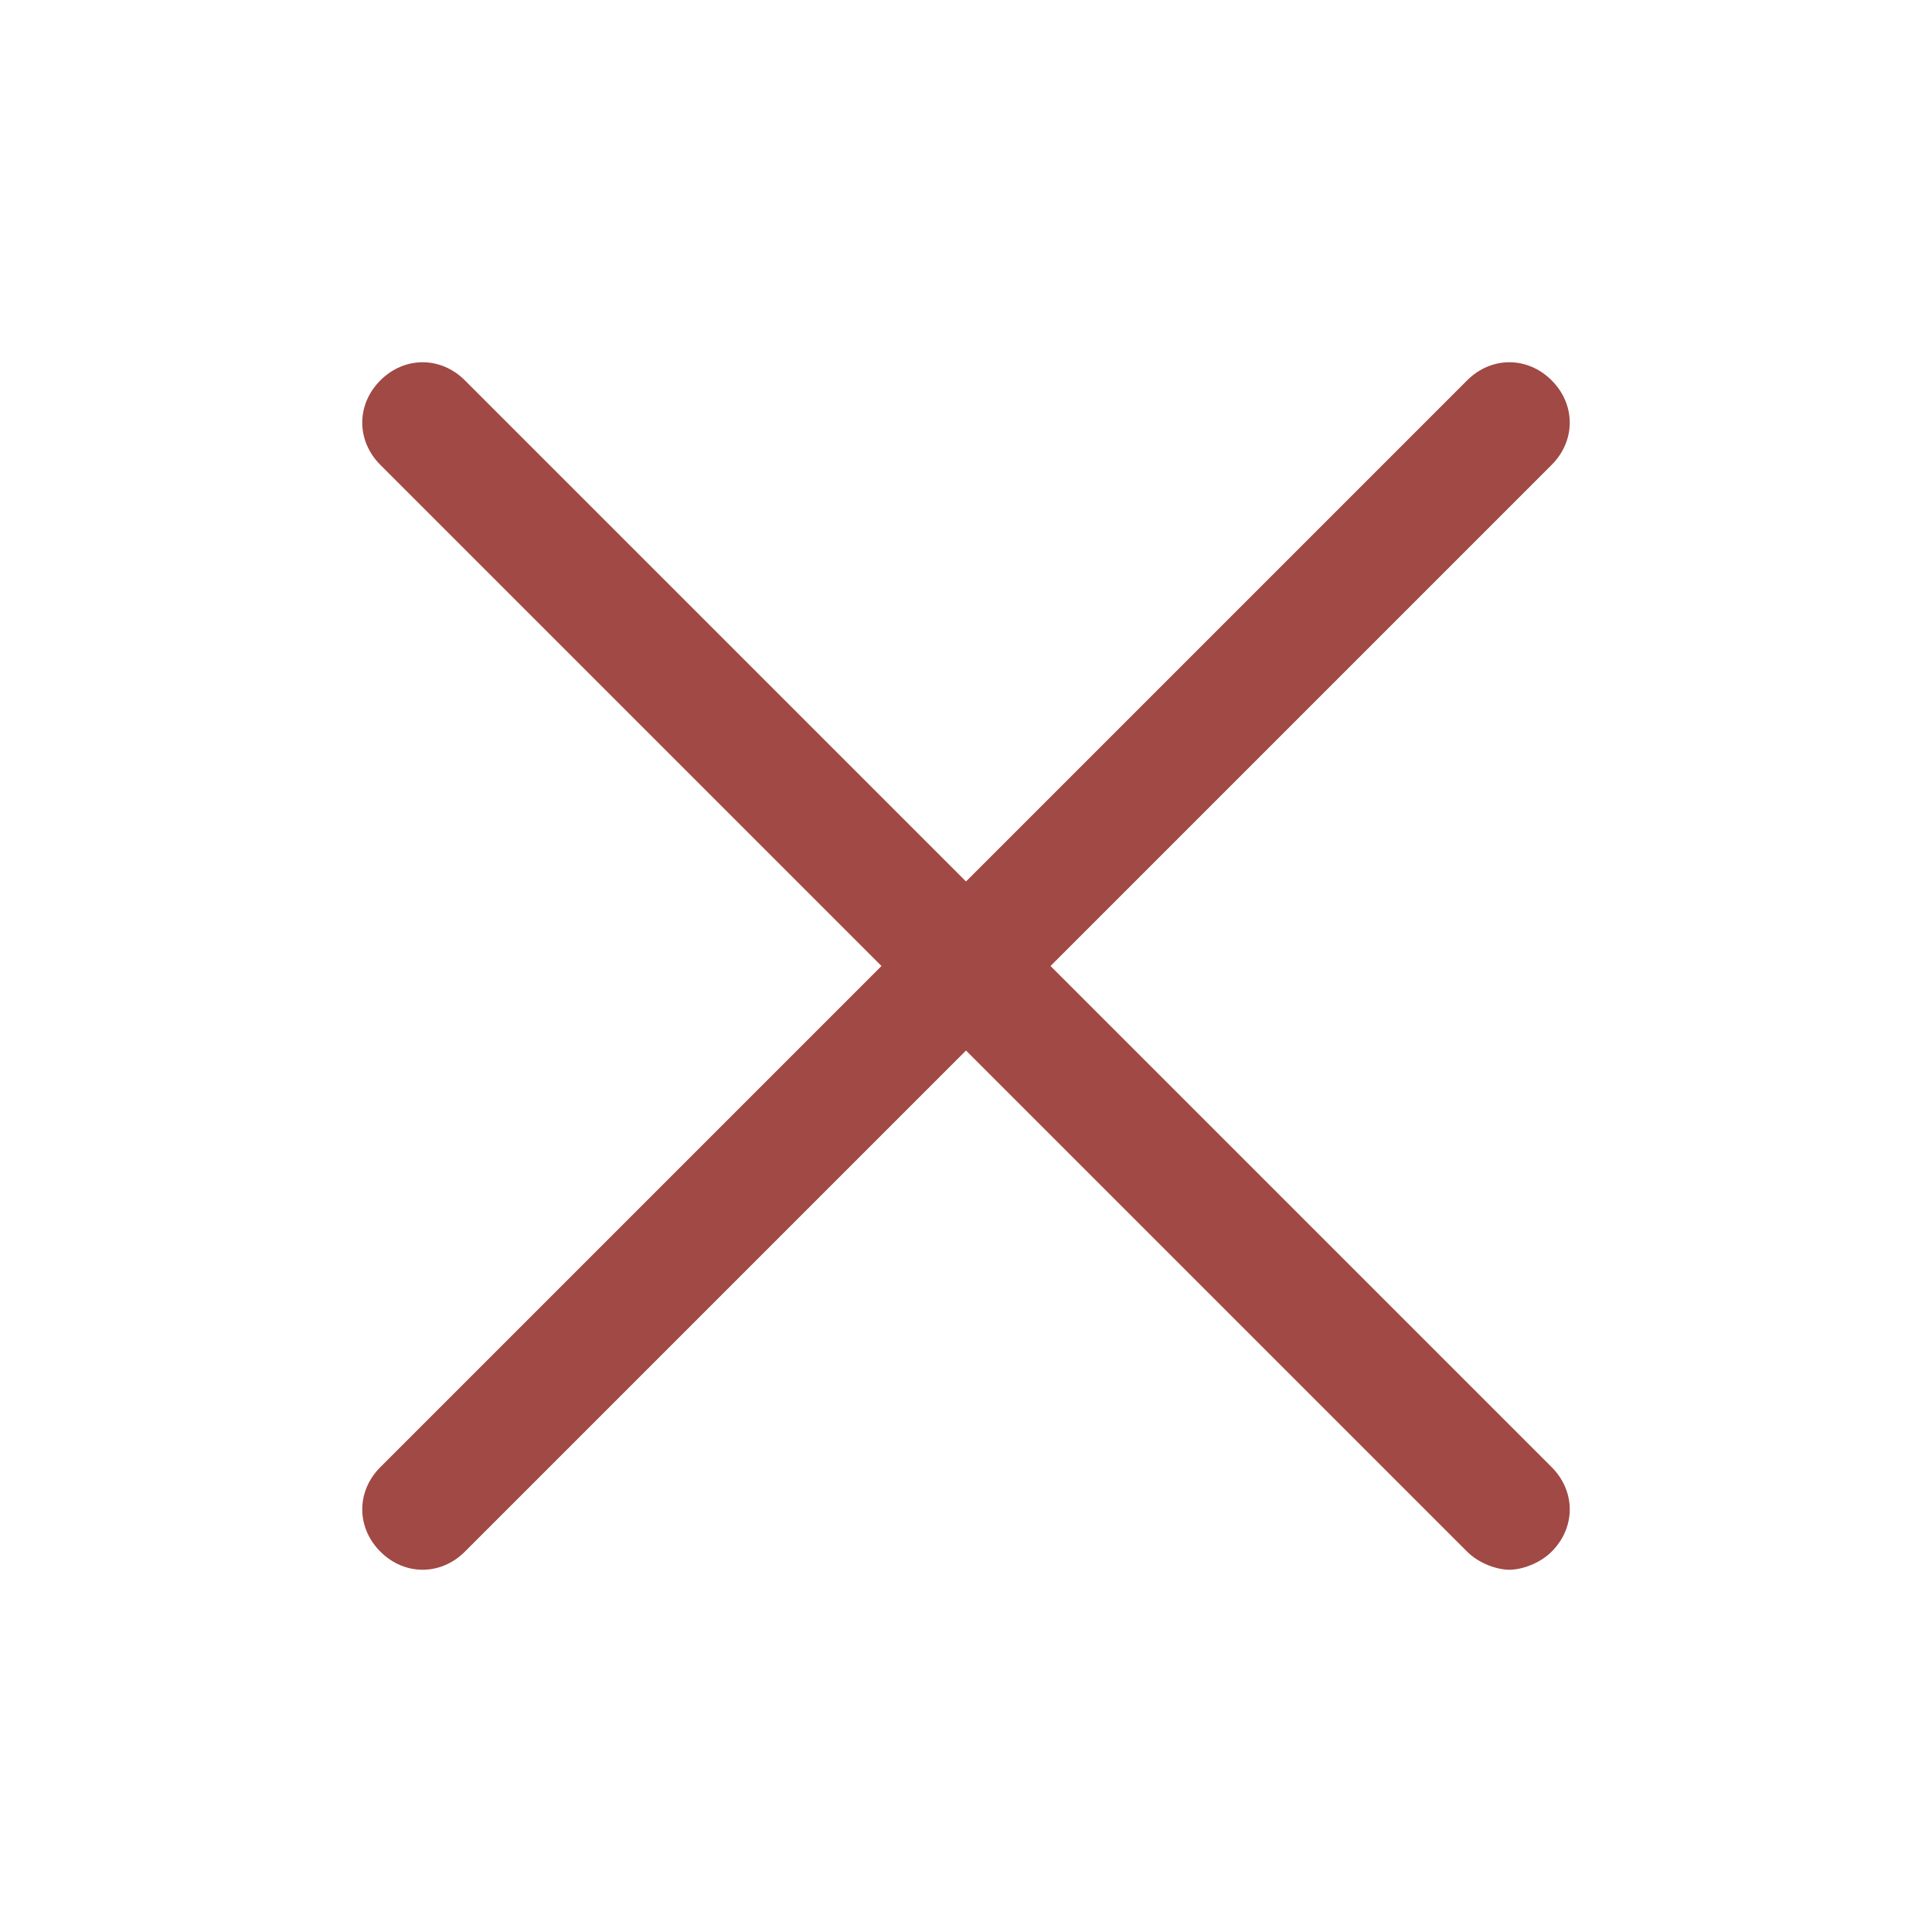 <?xml version="1.0" encoding="utf-8"?>
<!-- Generator: Adobe Illustrator 19.1.0, SVG Export Plug-In . SVG Version: 6.00 Build 0)  -->
<svg version="1.1" id="Layer_1" xmlns="http://www.w3.org/2000/svg" xmlns:xlink="http://www.w3.org/1999/xlink" x="0px" y="0px"
	 width="32px" height="32px" viewBox="0 0 32 32" style="enable-background:new 0 0 32 32;" xml:space="preserve">
<style type="text/css">
	.st0{fill:#A14944;}
</style>
<path class="st0" d="M17.4,16l8.3-8.3c0.4-0.4,0.4-1,0-1.4s-1-0.4-1.4,0L16,14.6L7.7,6.3c-0.4-0.4-1-0.4-1.4,0s-0.4,1,0,1.4l8.3,8.3
	l-8.3,8.3c-0.4,0.4-0.4,1,0,1.4s1,0.4,1.4,0l8.3-8.3l8.3,8.3c0.2,0.2,0.5,0.3,0.7,0.3s0.5-0.1,0.7-0.3c0.4-0.4,0.4-1,0-1.4L17.4,16z
	"/>
</svg>
